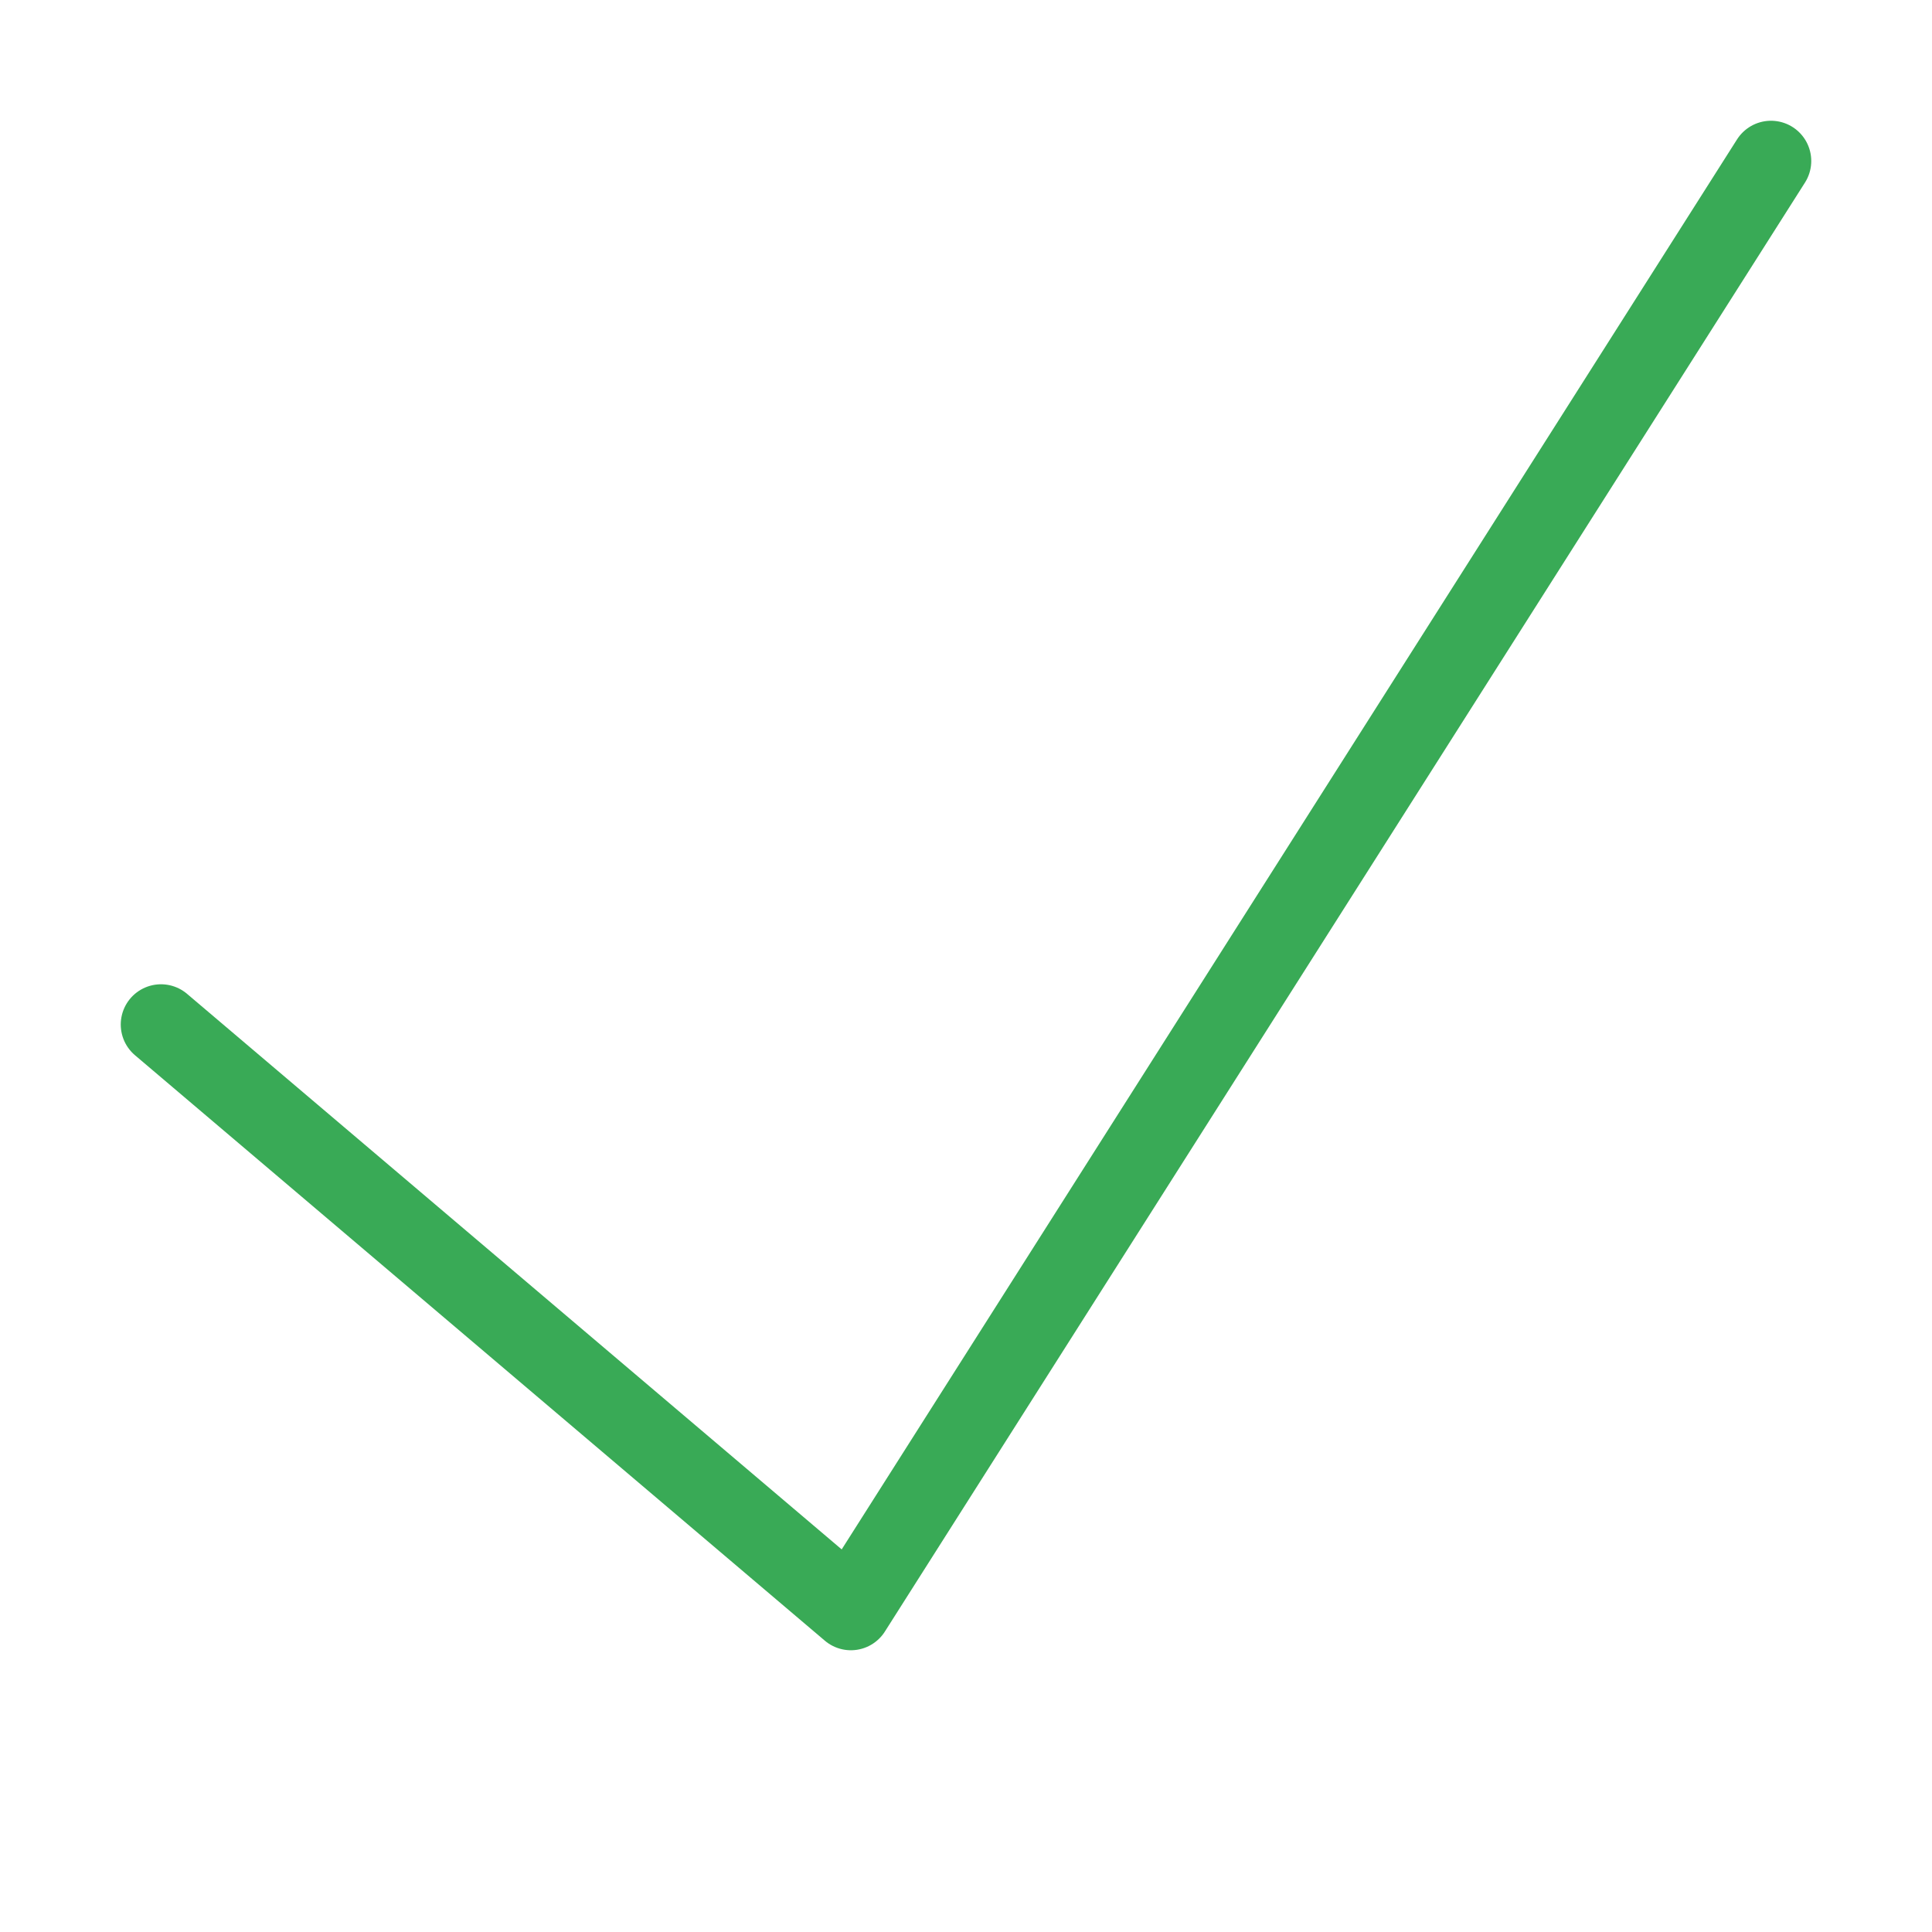 <svg xmlns="http://www.w3.org/2000/svg" width="24" height="24" viewBox="0 0 24 24">
    <g fill="none" fill-rule="evenodd" stroke-linecap="round" stroke-linejoin="round">
        <g stroke="#39AA56">
            <g>
                <g>
                    <path d="M22 3L10.57 21 2 13.727" transform="translate(-291 -1645) translate(147 1202) translate(144 442)"/>
                </g>
            </g>
        </g>
    </g>
</svg>
